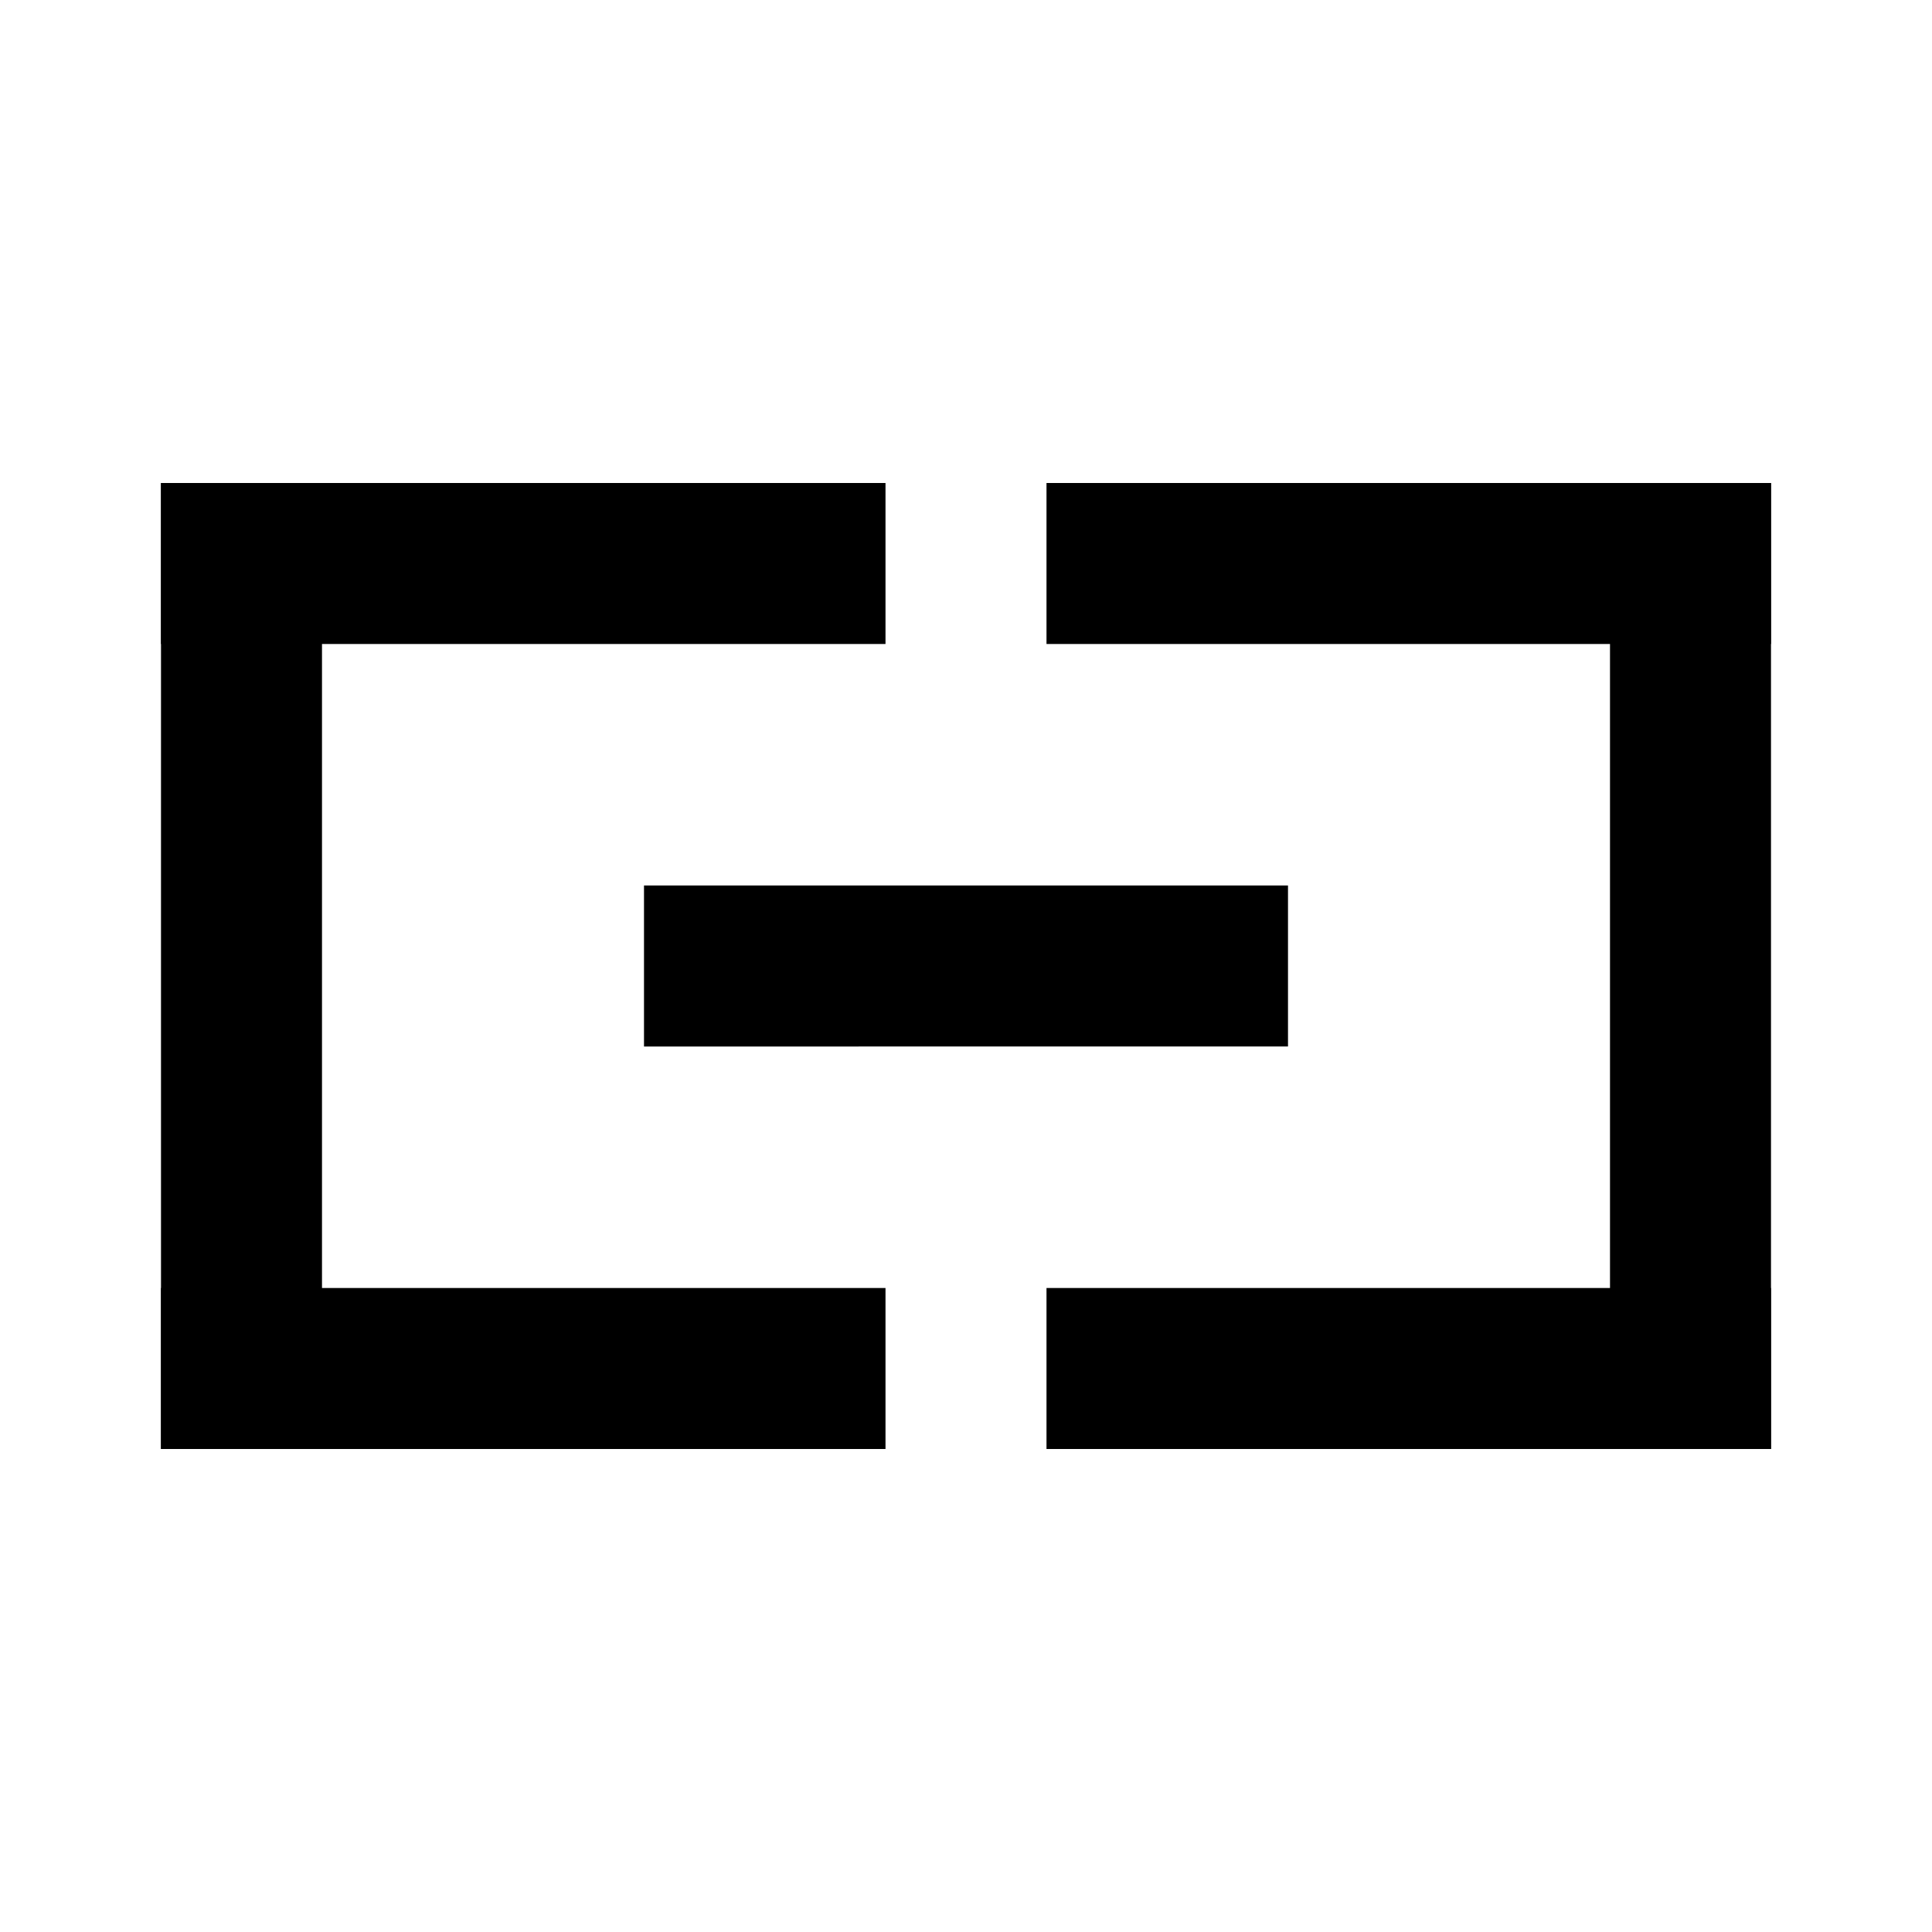 <svg width="24" height="24" fill="none" xmlns="http://www.w3.org/2000/svg"><path fill="currentColor" d="M2 6h9v2H2zM13 6h9v2h-9zM13 16h9v2h-9zM2 16h9v2H2z"/><path fill="currentColor" d="M20 6h2v12h-2zM2 6h2v12H2zM8 11h8v2H8z"/></svg>